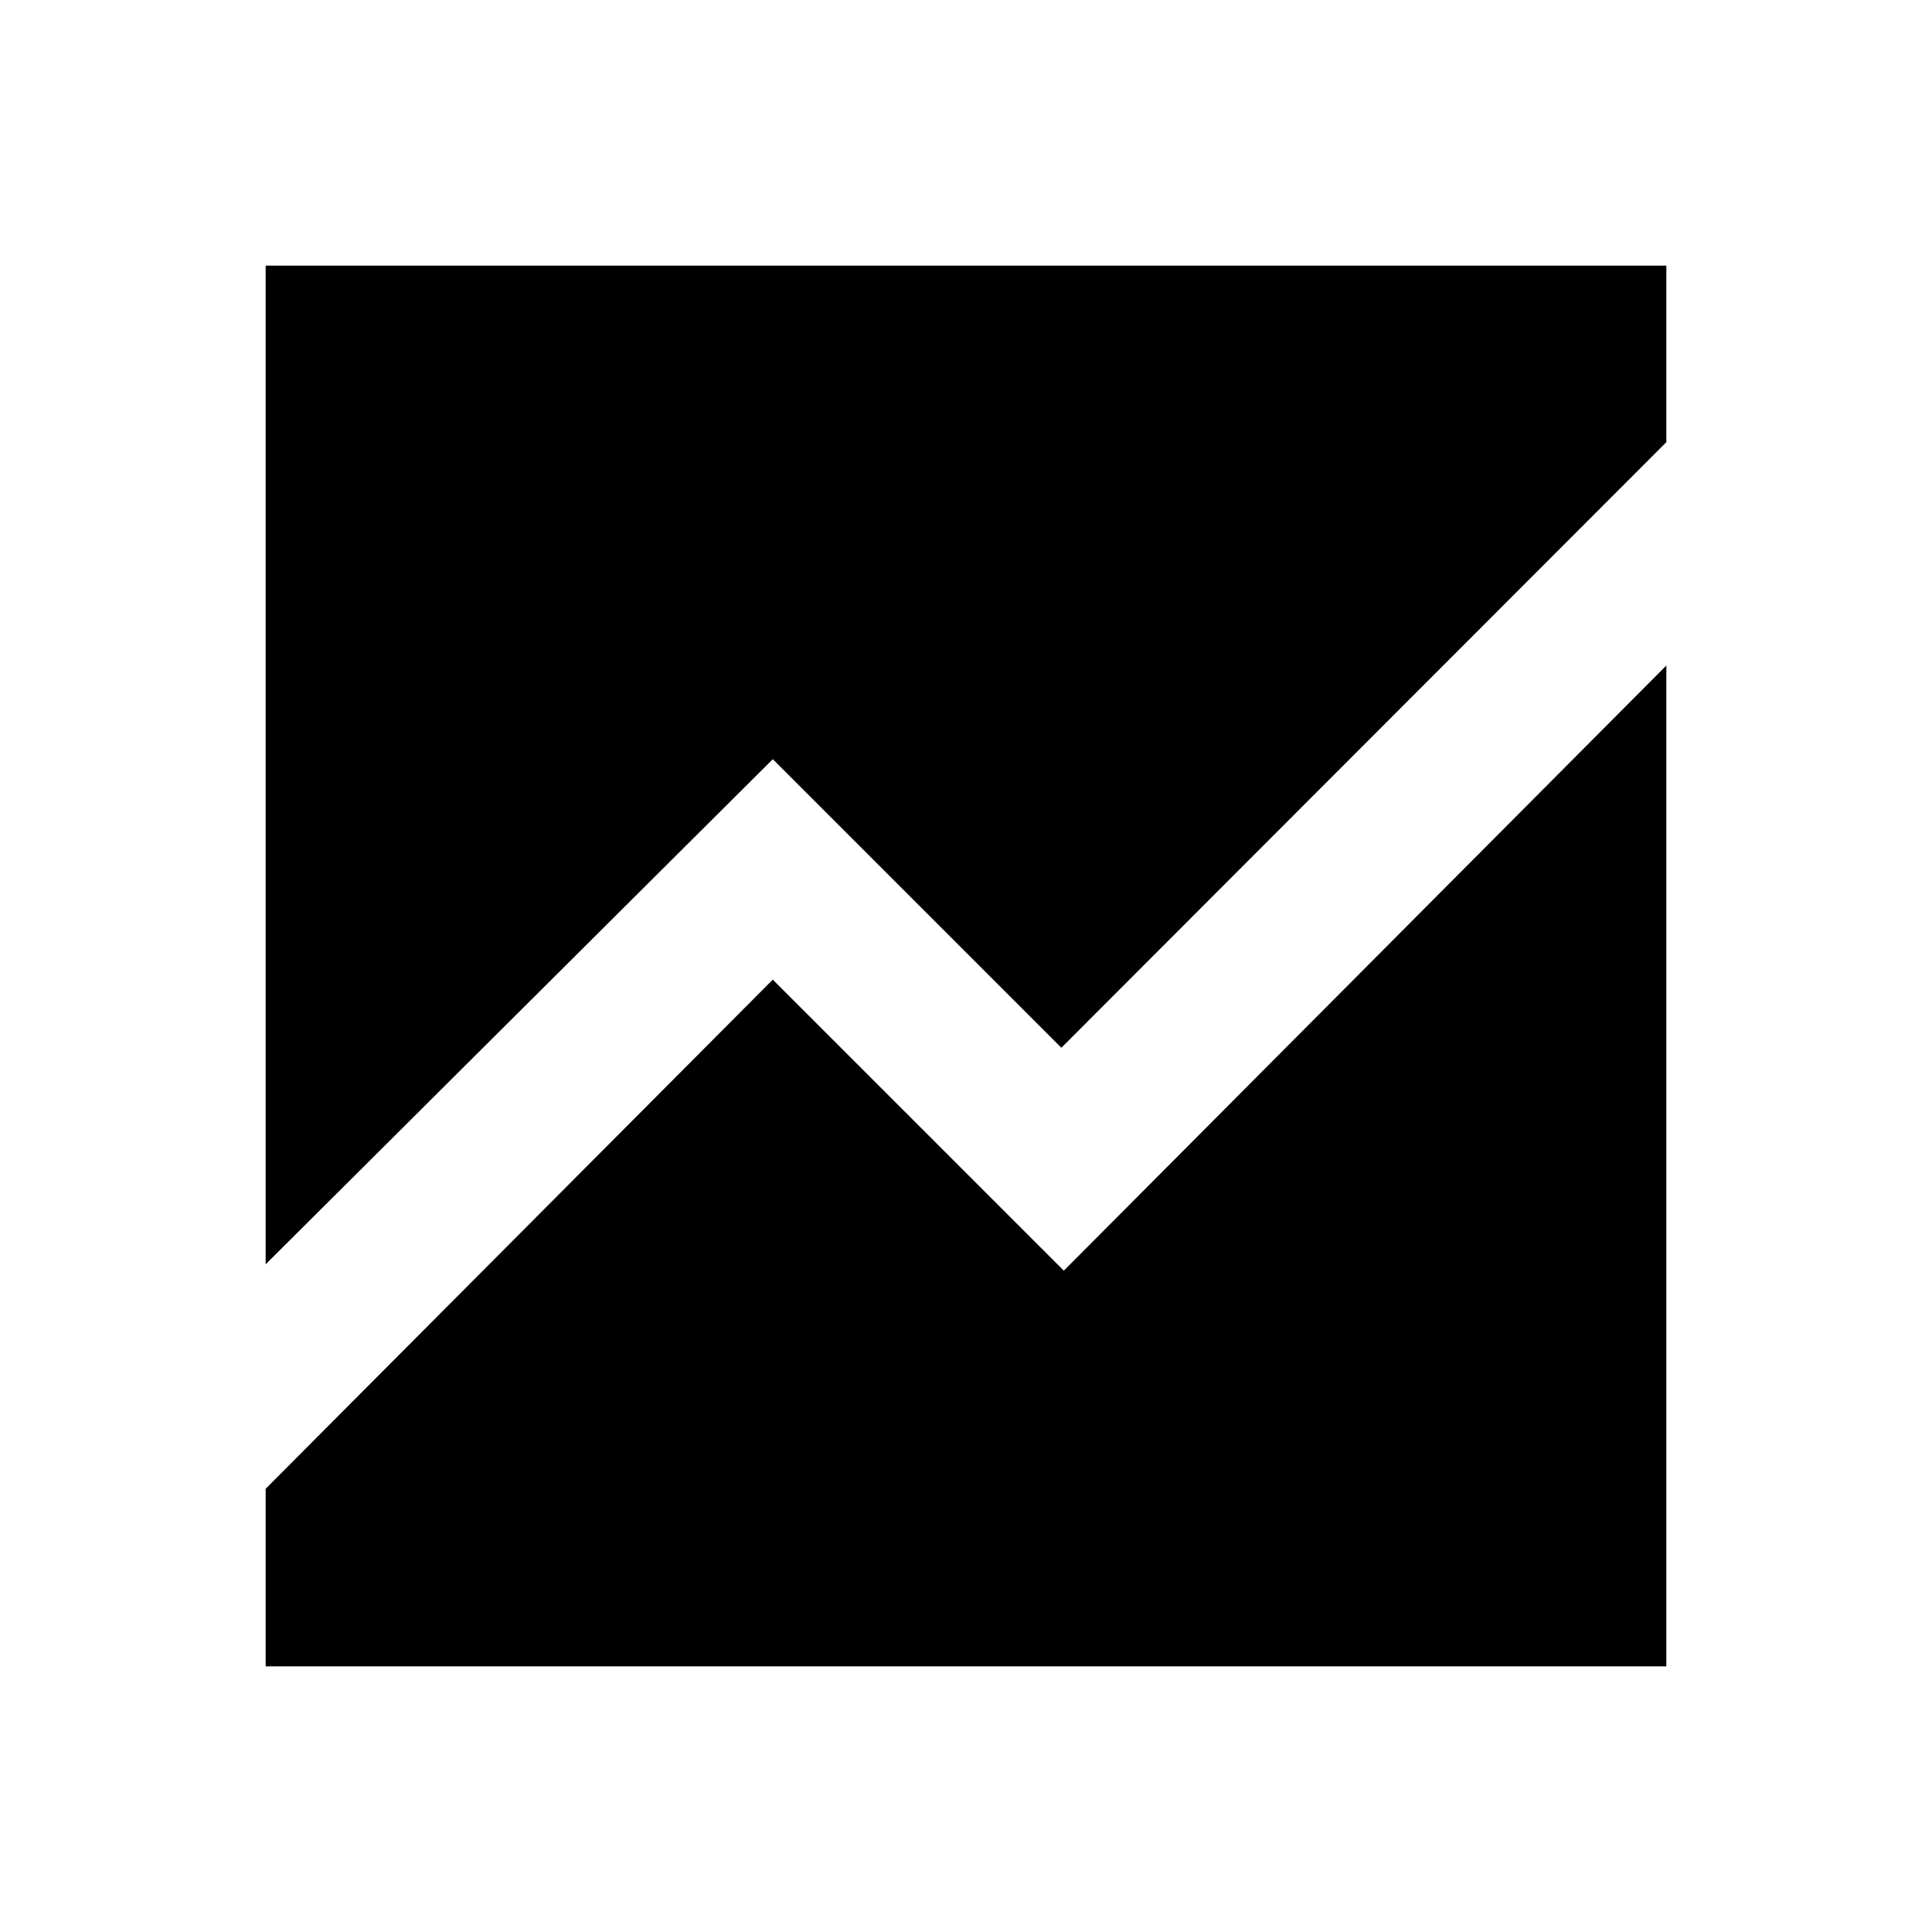 <svg xmlns="http://www.w3.org/2000/svg" height="20" viewBox="0 -960 960 960" width="20"><path d="M132-331.77V-828h696v87.7L527.38-439.38 384-582.77l-252 251ZM132-132v-88.23l252-253 144.62 144.61L828-629.31V-132H132Z"/></svg>